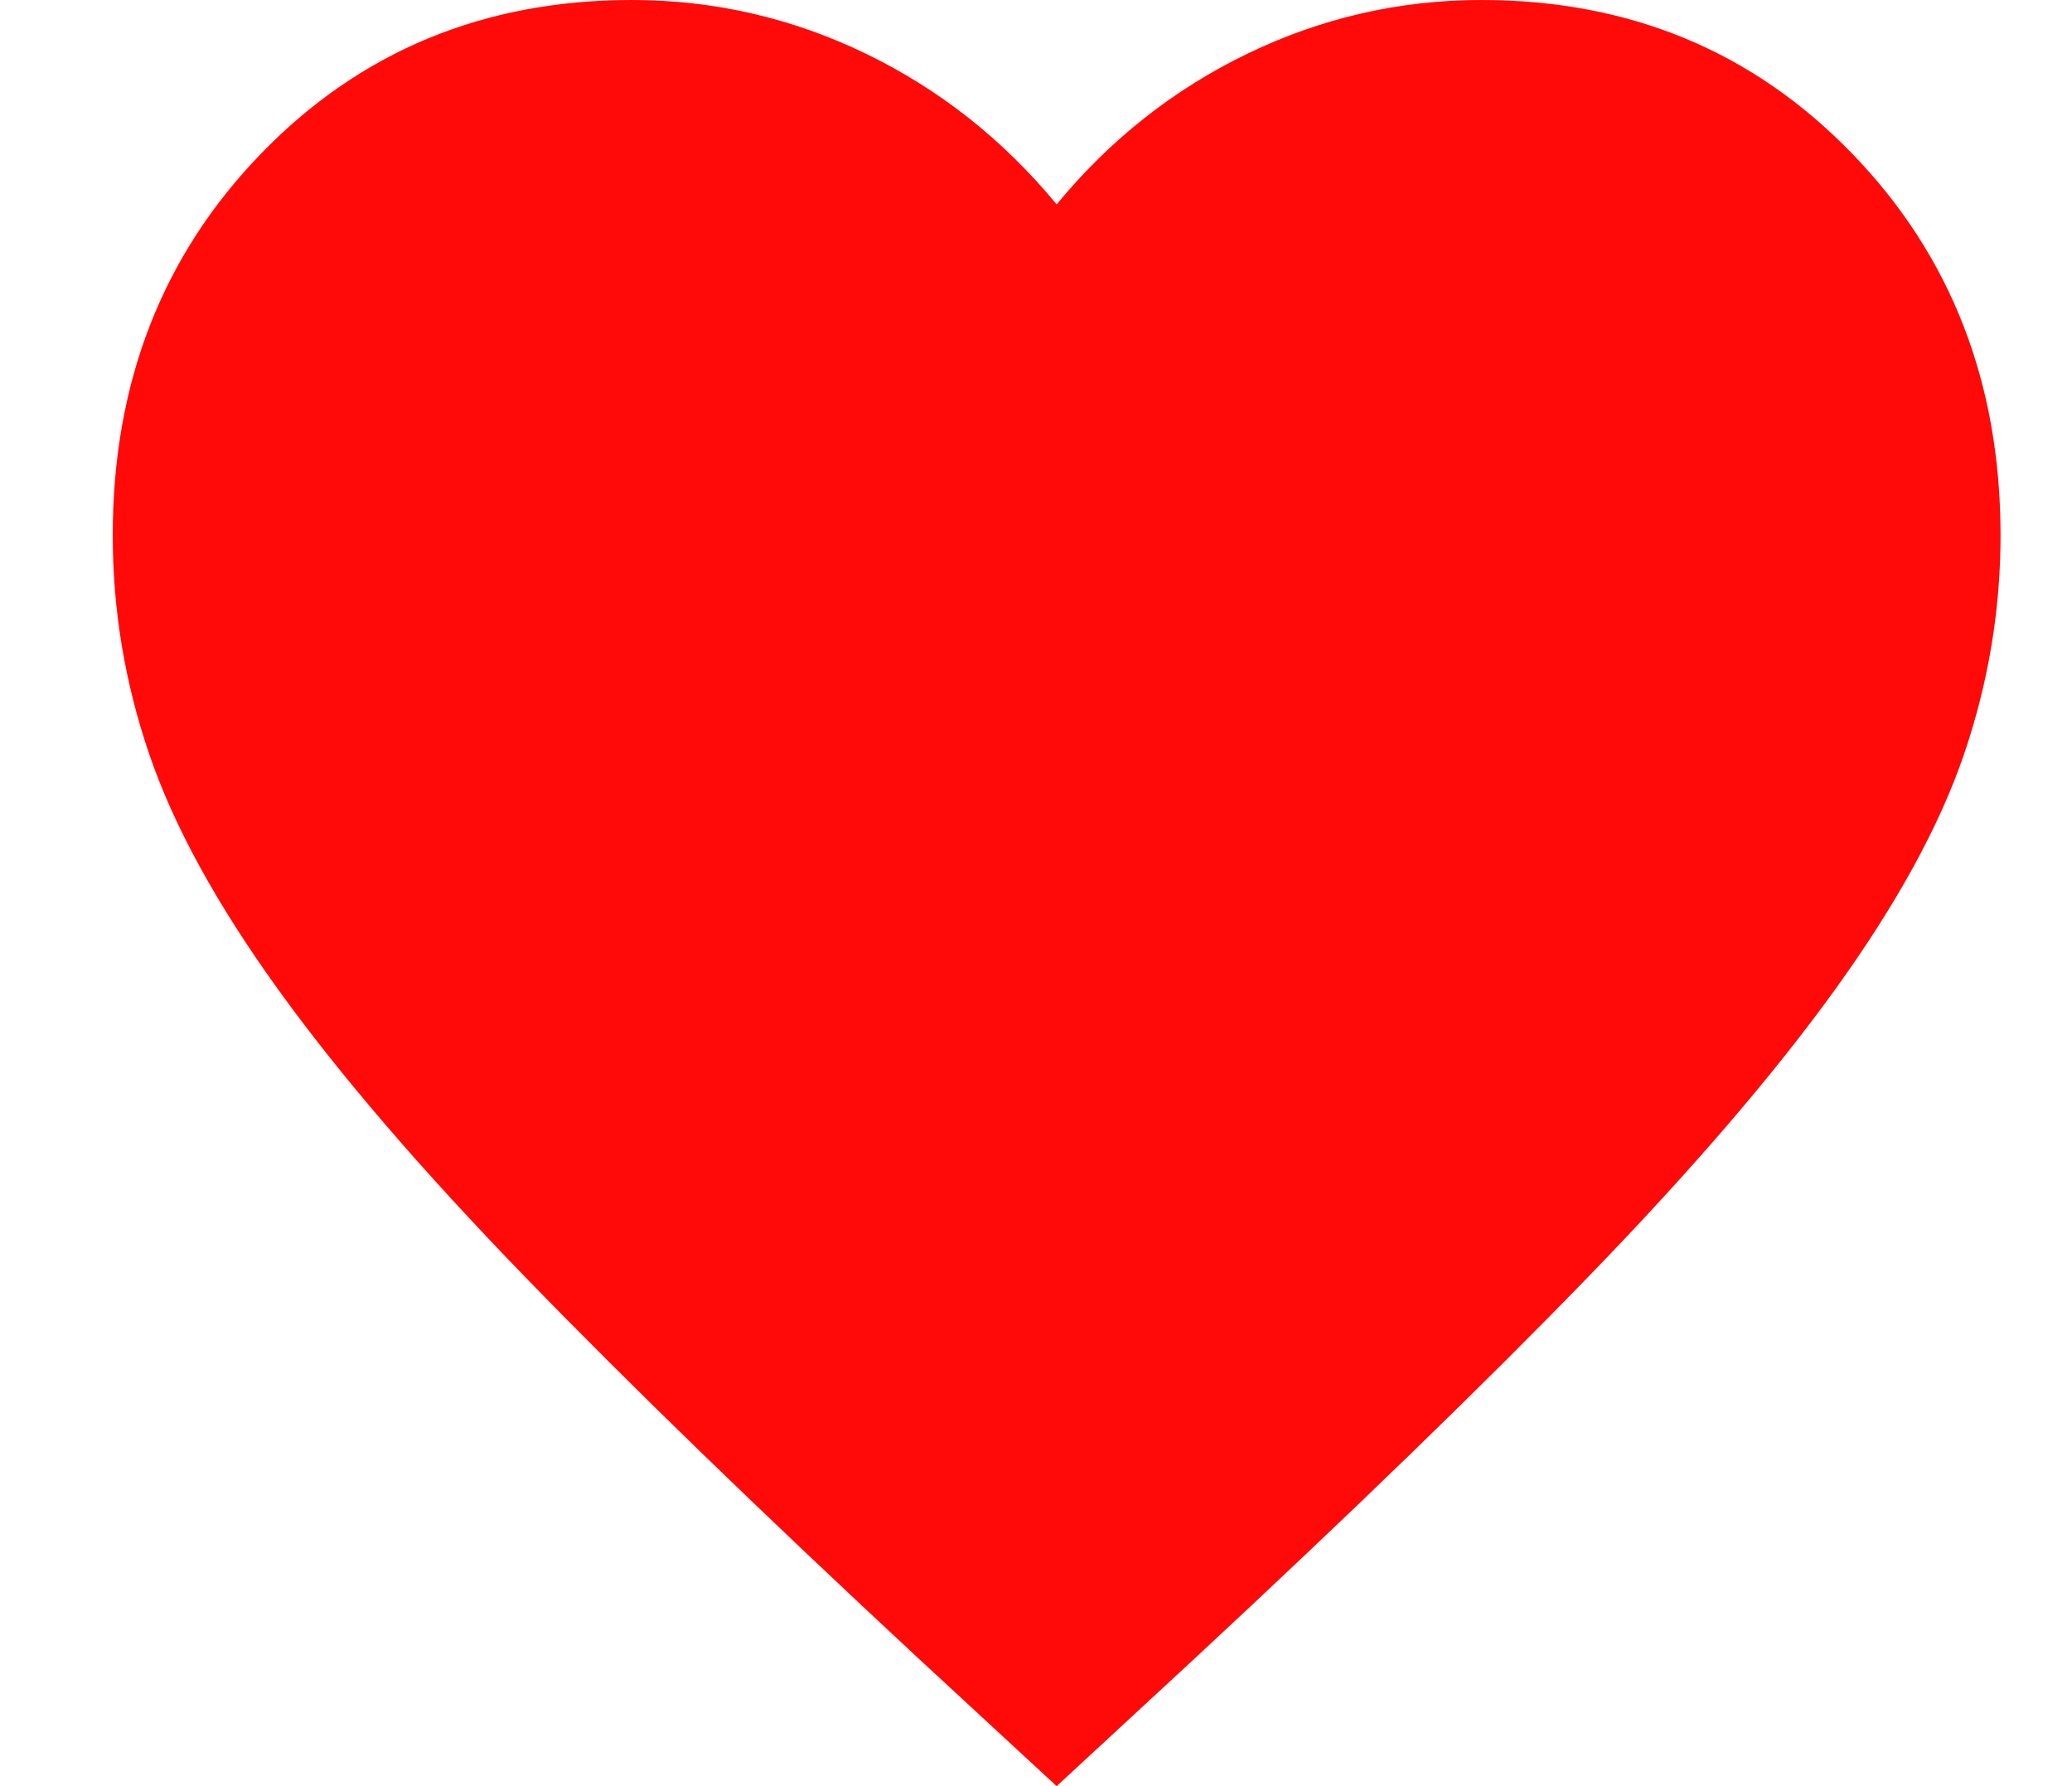 <svg 
  xmlns="http://www.w3.org/2000/svg" 
  width="29" 
  height="25" 
  viewBox="0 0 29 25" 
  fill="#ff0909"
  style="fill: #ff0909; fill-opacity: 1;"
>
  <path d="M14.789 25L12.873 23.229C10.649 21.163 8.811 19.38 7.358 17.881C5.904 16.383 4.748 15.037 3.89 13.845C3.031 12.653 2.431 11.558 2.09 10.559C1.748 9.559 1.578 8.538 1.578 7.493C1.578 5.359 2.271 3.576 3.658 2.146C5.046 0.715 6.774 0 8.844 0C9.989 0 11.079 0.25 12.114 0.749C13.148 1.249 14.04 1.953 14.789 2.861C15.537 1.953 16.429 1.249 17.464 0.749C18.499 0.25 19.589 0 20.734 0C22.803 0 24.532 0.715 25.919 2.146C27.306 3.576 28 5.359 28 7.493C28 8.538 27.829 9.559 27.488 10.559C27.147 11.558 26.547 12.653 25.688 13.845C24.829 15.037 23.673 16.383 22.22 17.881C20.767 19.38 18.928 21.163 16.704 23.229L14.789 25Z" 
    fill="#ff0909"
    style="fill: #ff0909; fill-opacity: 1;"
  />
</svg>